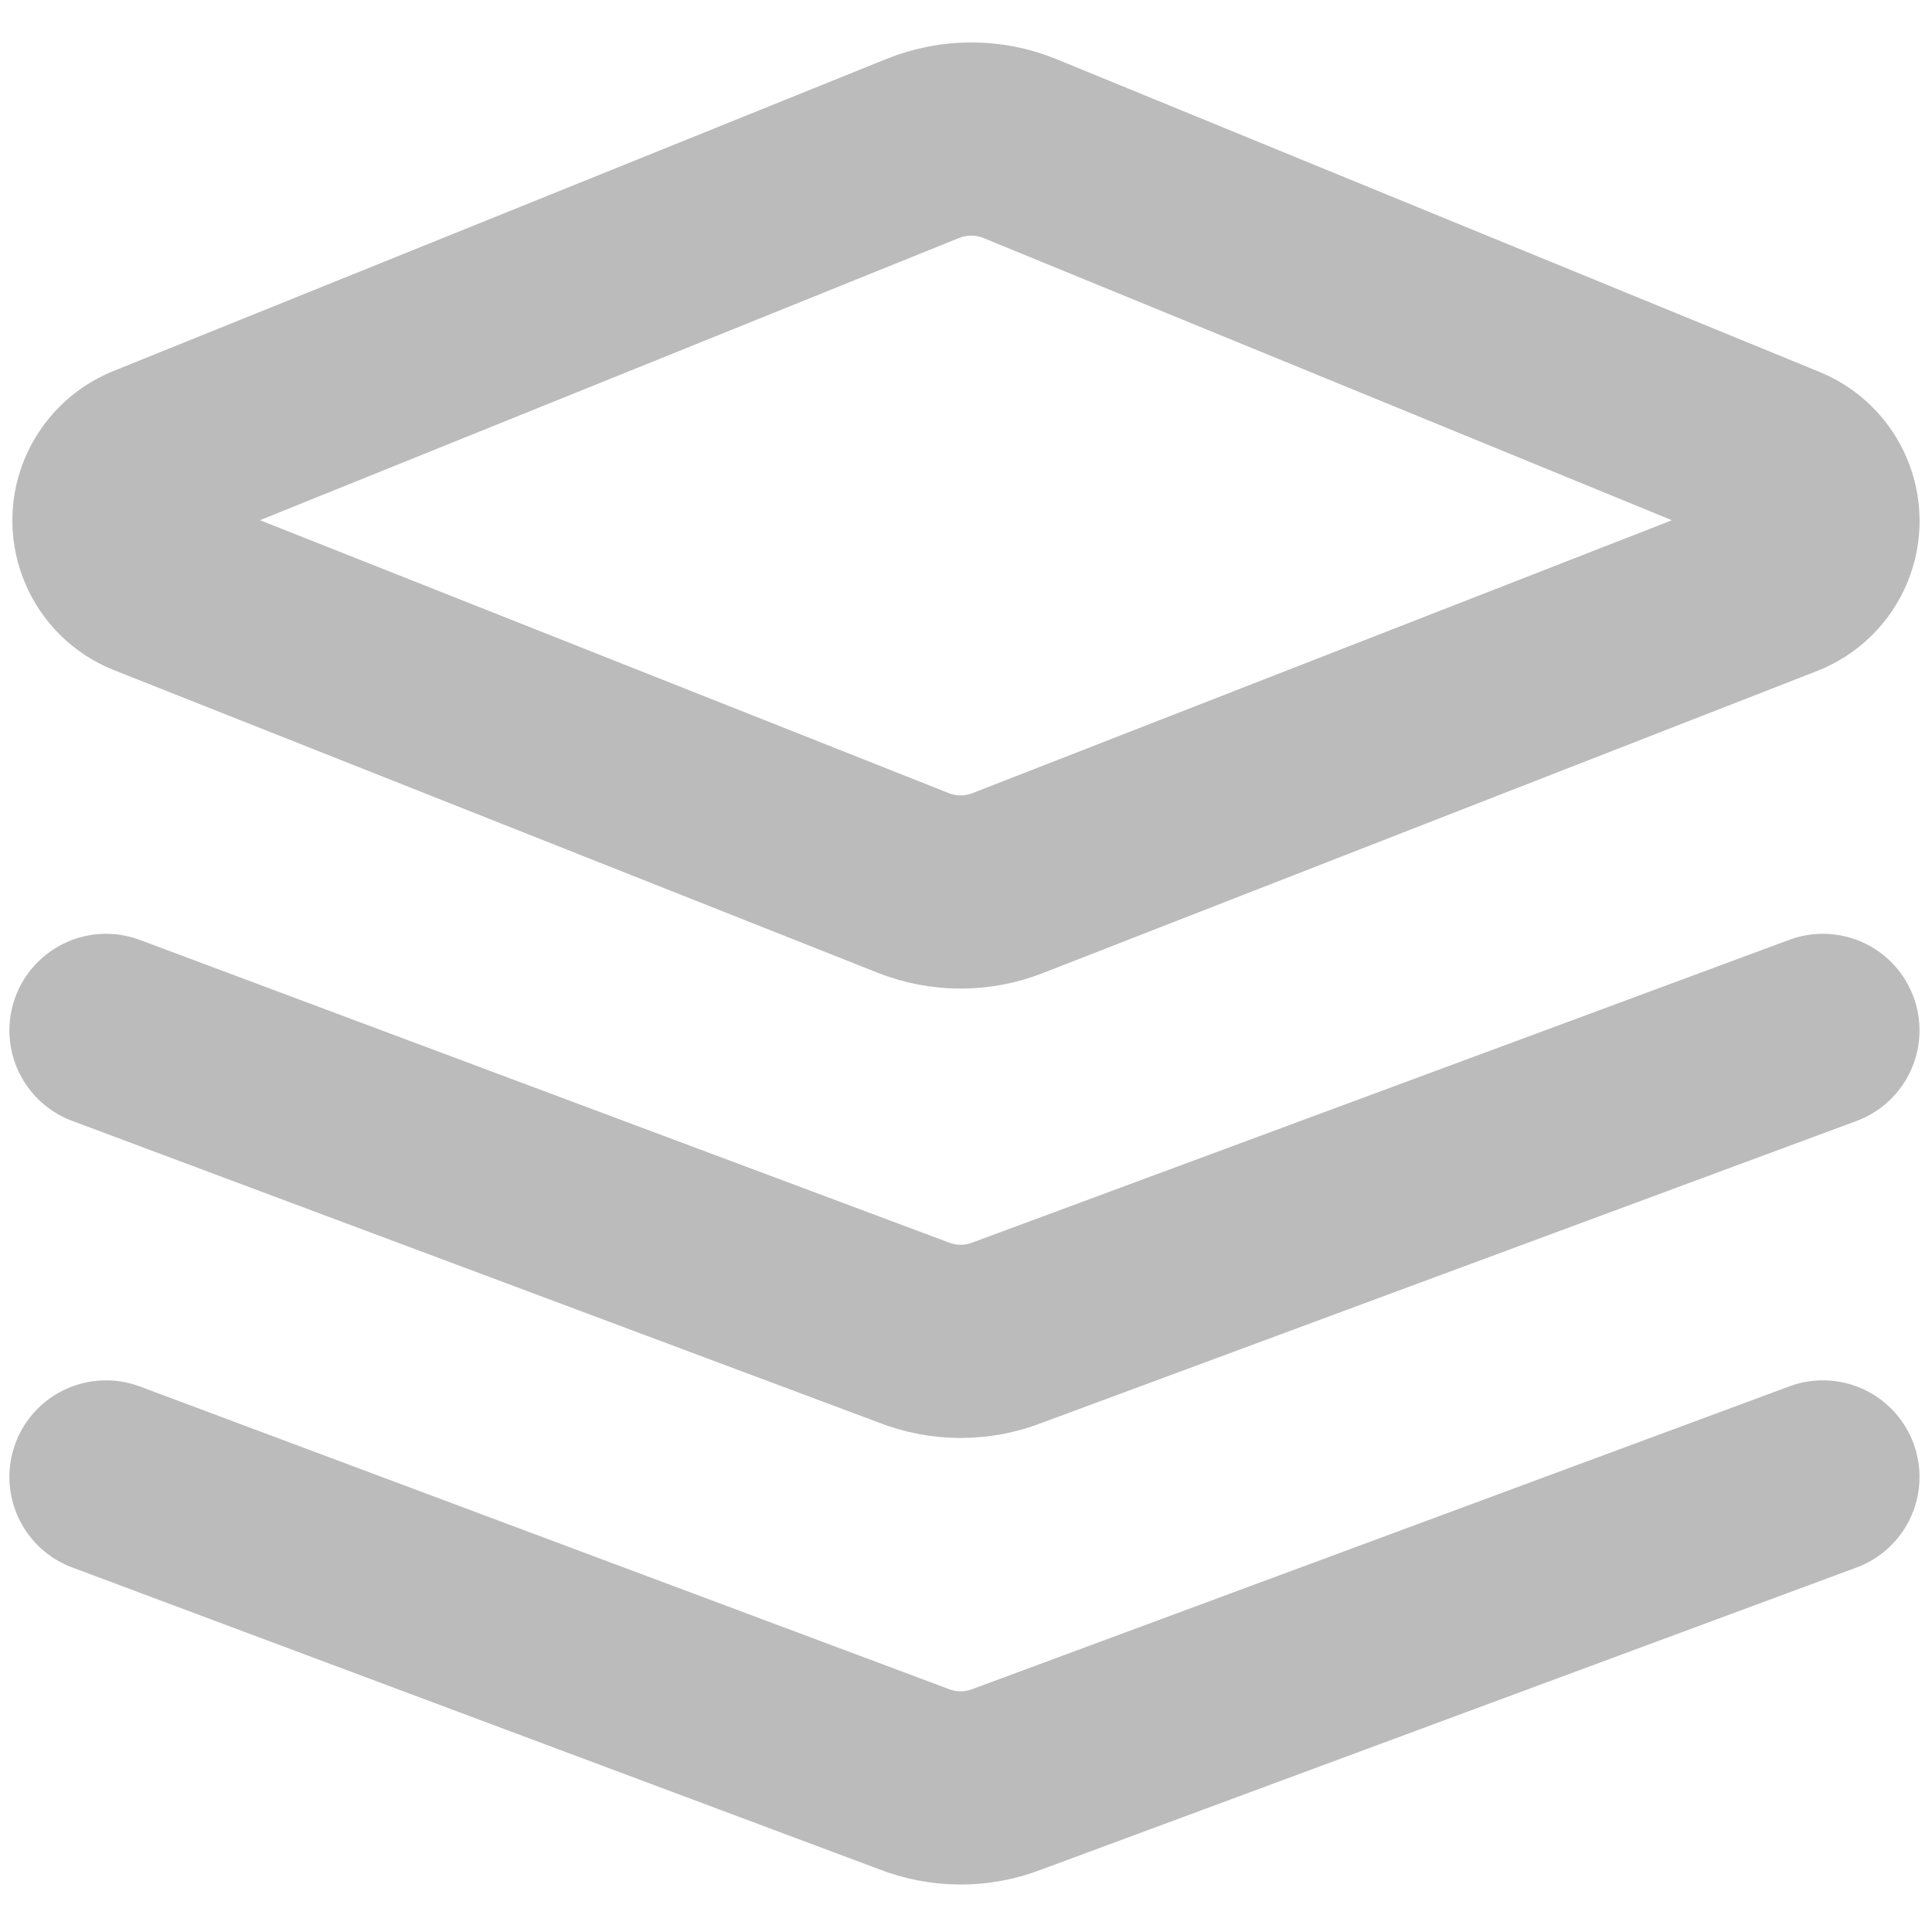 <?xml version="1.0" encoding="UTF-8"?>
<svg width="15px" height="15px" viewBox="0 0 15 15" version="1.1" xmlns="http://www.w3.org/2000/svg" xmlns:xlink="http://www.w3.org/1999/xlink">
    <!-- Generator: Sketch 54.1 (76490) - https://sketchapp.com -->
    <title>icon-全部项目</title>
    <desc>Created with Sketch.</desc>
    <g id="icon-全部项目" stroke="none" stroke-width="1" fill="none" fill-rule="evenodd">
        <path d="M7.92,1.154 L13.843,3.582 C14.099,3.687 14.221,3.979 14.116,4.235 C14.064,4.361 13.963,4.461 13.835,4.511 L7.822,6.857 C7.586,6.949 7.325,6.948 7.09,6.855 L1.162,4.506 C0.905,4.404 0.78,4.113 0.881,3.857 C0.932,3.73 1.032,3.629 1.159,3.577 L7.166,1.152 C7.408,1.055 7.678,1.055 7.92,1.154 Z" id="矩形" stroke="#BBBBBB" stroke-width="1.5"></path>
        <path d="M14.153,8 L7.822,10.346 C7.586,10.438 7.325,10.437 7.09,10.344 L0.823,8" id="路径" stroke="#BBBBBB" stroke-width="1.5" stroke-linecap="round" stroke-linejoin="round"></path>
        <path d="M14.153,11.467 L7.822,13.813 C7.586,13.905 7.325,13.904 7.09,13.811 L0.823,11.467" id="路径复制" stroke="#BBBBBB" stroke-width="1.5" stroke-linecap="round" stroke-linejoin="round"></path>
    </g>
</svg>